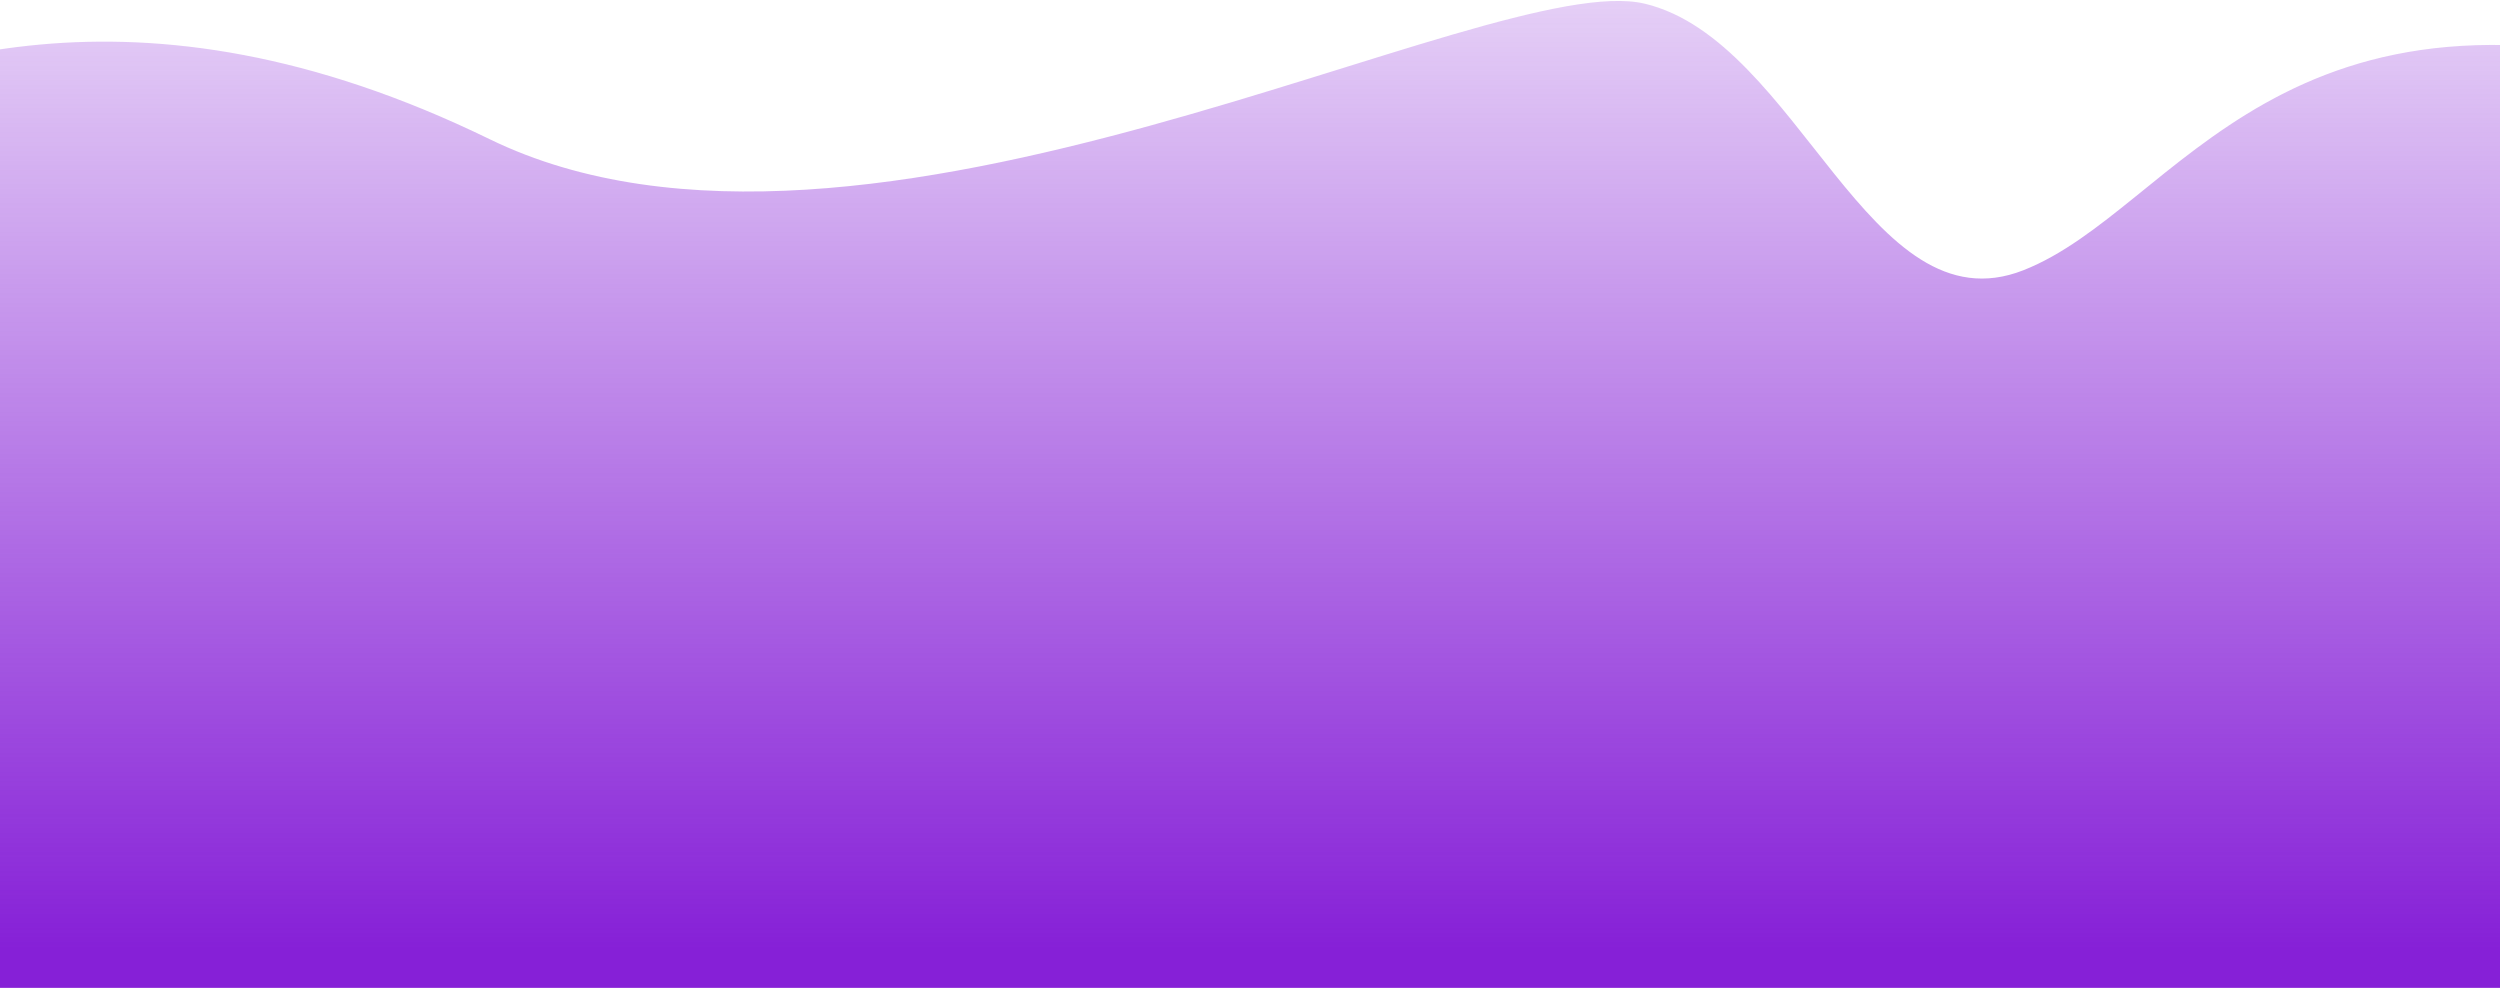 <svg width="1440" height="569" viewBox="0 0 1440 569" fill="none" xmlns="http://www.w3.org/2000/svg">
<path d="M-157 93.093C-157 85.218 -152.422 78.085 -145.237 74.859C-60.59 36.86 76.315 -20.067 282 80.151C497.5 185.151 858.5 -19.349 947.5 2.151C1036.5 23.651 1076.5 190.651 1165.5 155.651C1254.5 120.651 1314 -30 1567 48C1820 126 1779.5 134.151 1785 309.151C1790.5 484.151 1930.5 734.651 1548 686.151C1246.59 647.932 312.406 660.587 -136.836 672.125C-148.085 672.414 -157 663.367 -157 652.115V93.093Z" fill="url(#paint0_linear_693_1630)"/>
<defs>
<linearGradient id="paint0_linear_693_1630" x1="828.733" y1="-149" x2="828.733" y2="692.268" gradientUnits="userSpaceOnUse">
<stop stop-color="#8620D7" stop-opacity="0"/>
<stop offset="0.827" stop-color="#8620D7"/>
</linearGradient>
</defs>
</svg>
